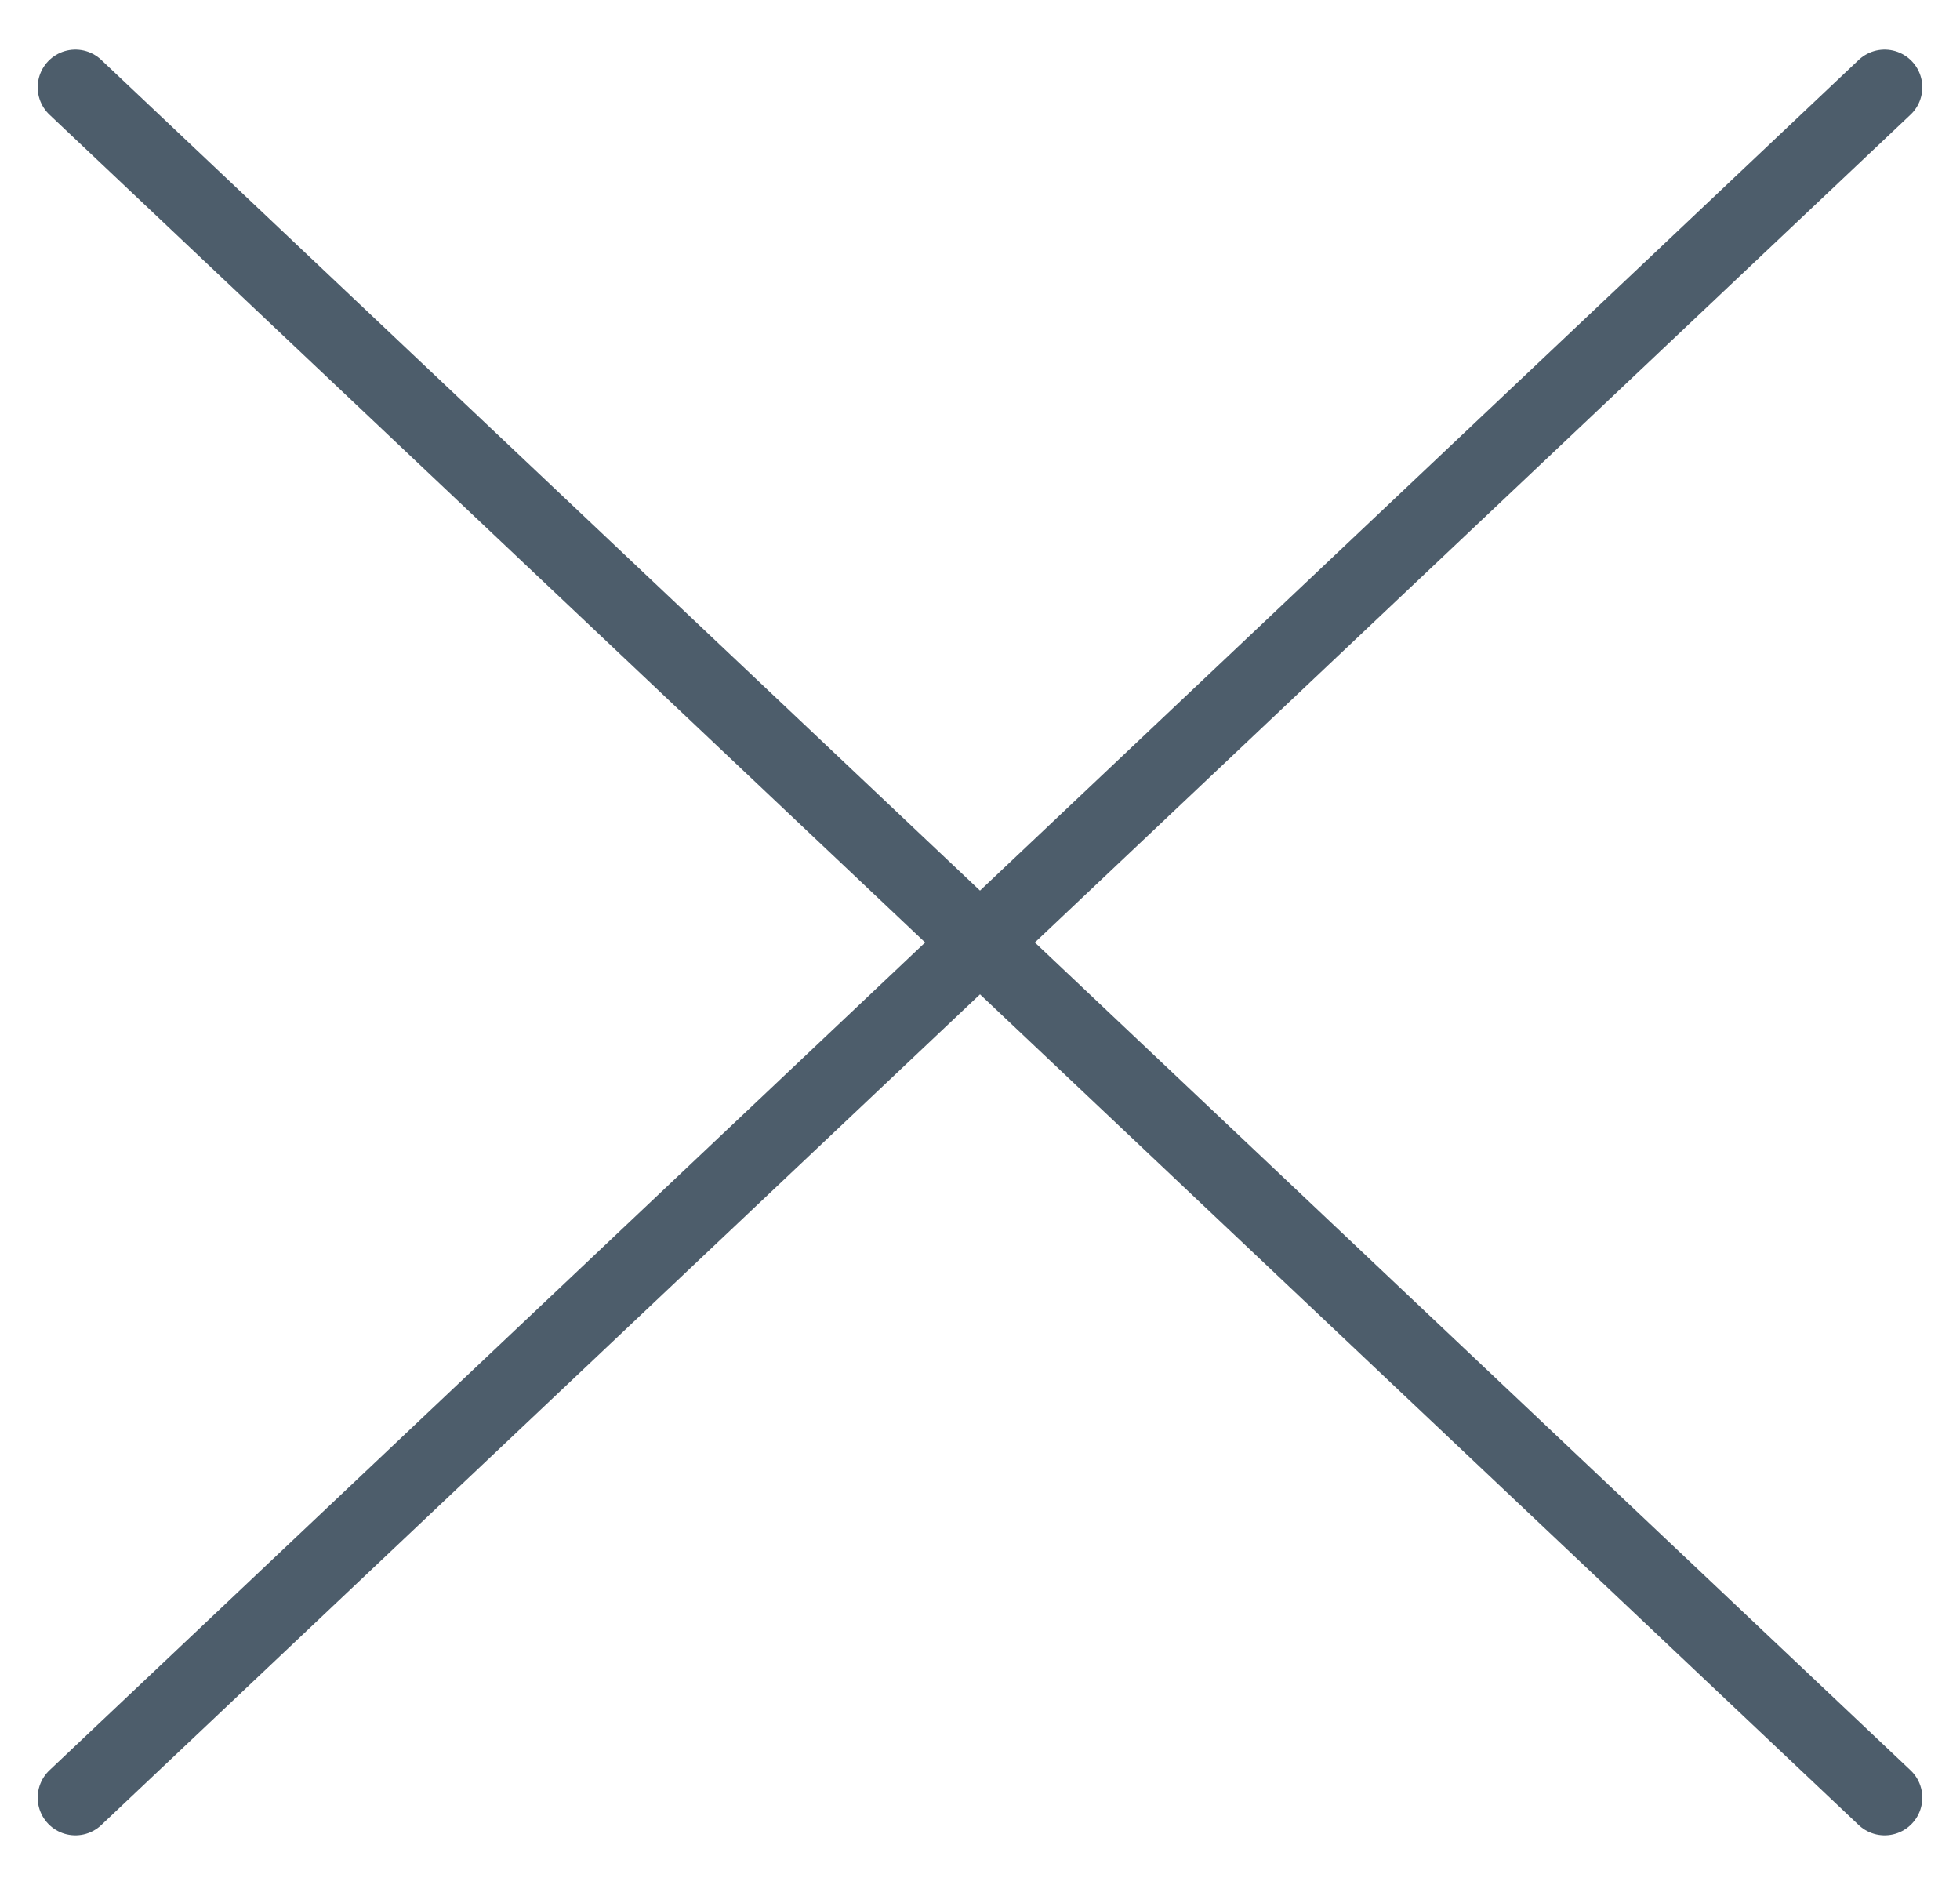<svg width="26" height="25" viewBox="0 0 26 25" fill="none" xmlns="http://www.w3.org/2000/svg">
<path d="M25 1.158L1 23.843" stroke="#4D5D6B" stroke-linecap="round" stroke-linejoin="round"/>
<path d="M25 23.843L1 1.158" stroke="#4D5D6B" stroke-linecap="round" stroke-linejoin="round"/>
</svg>
